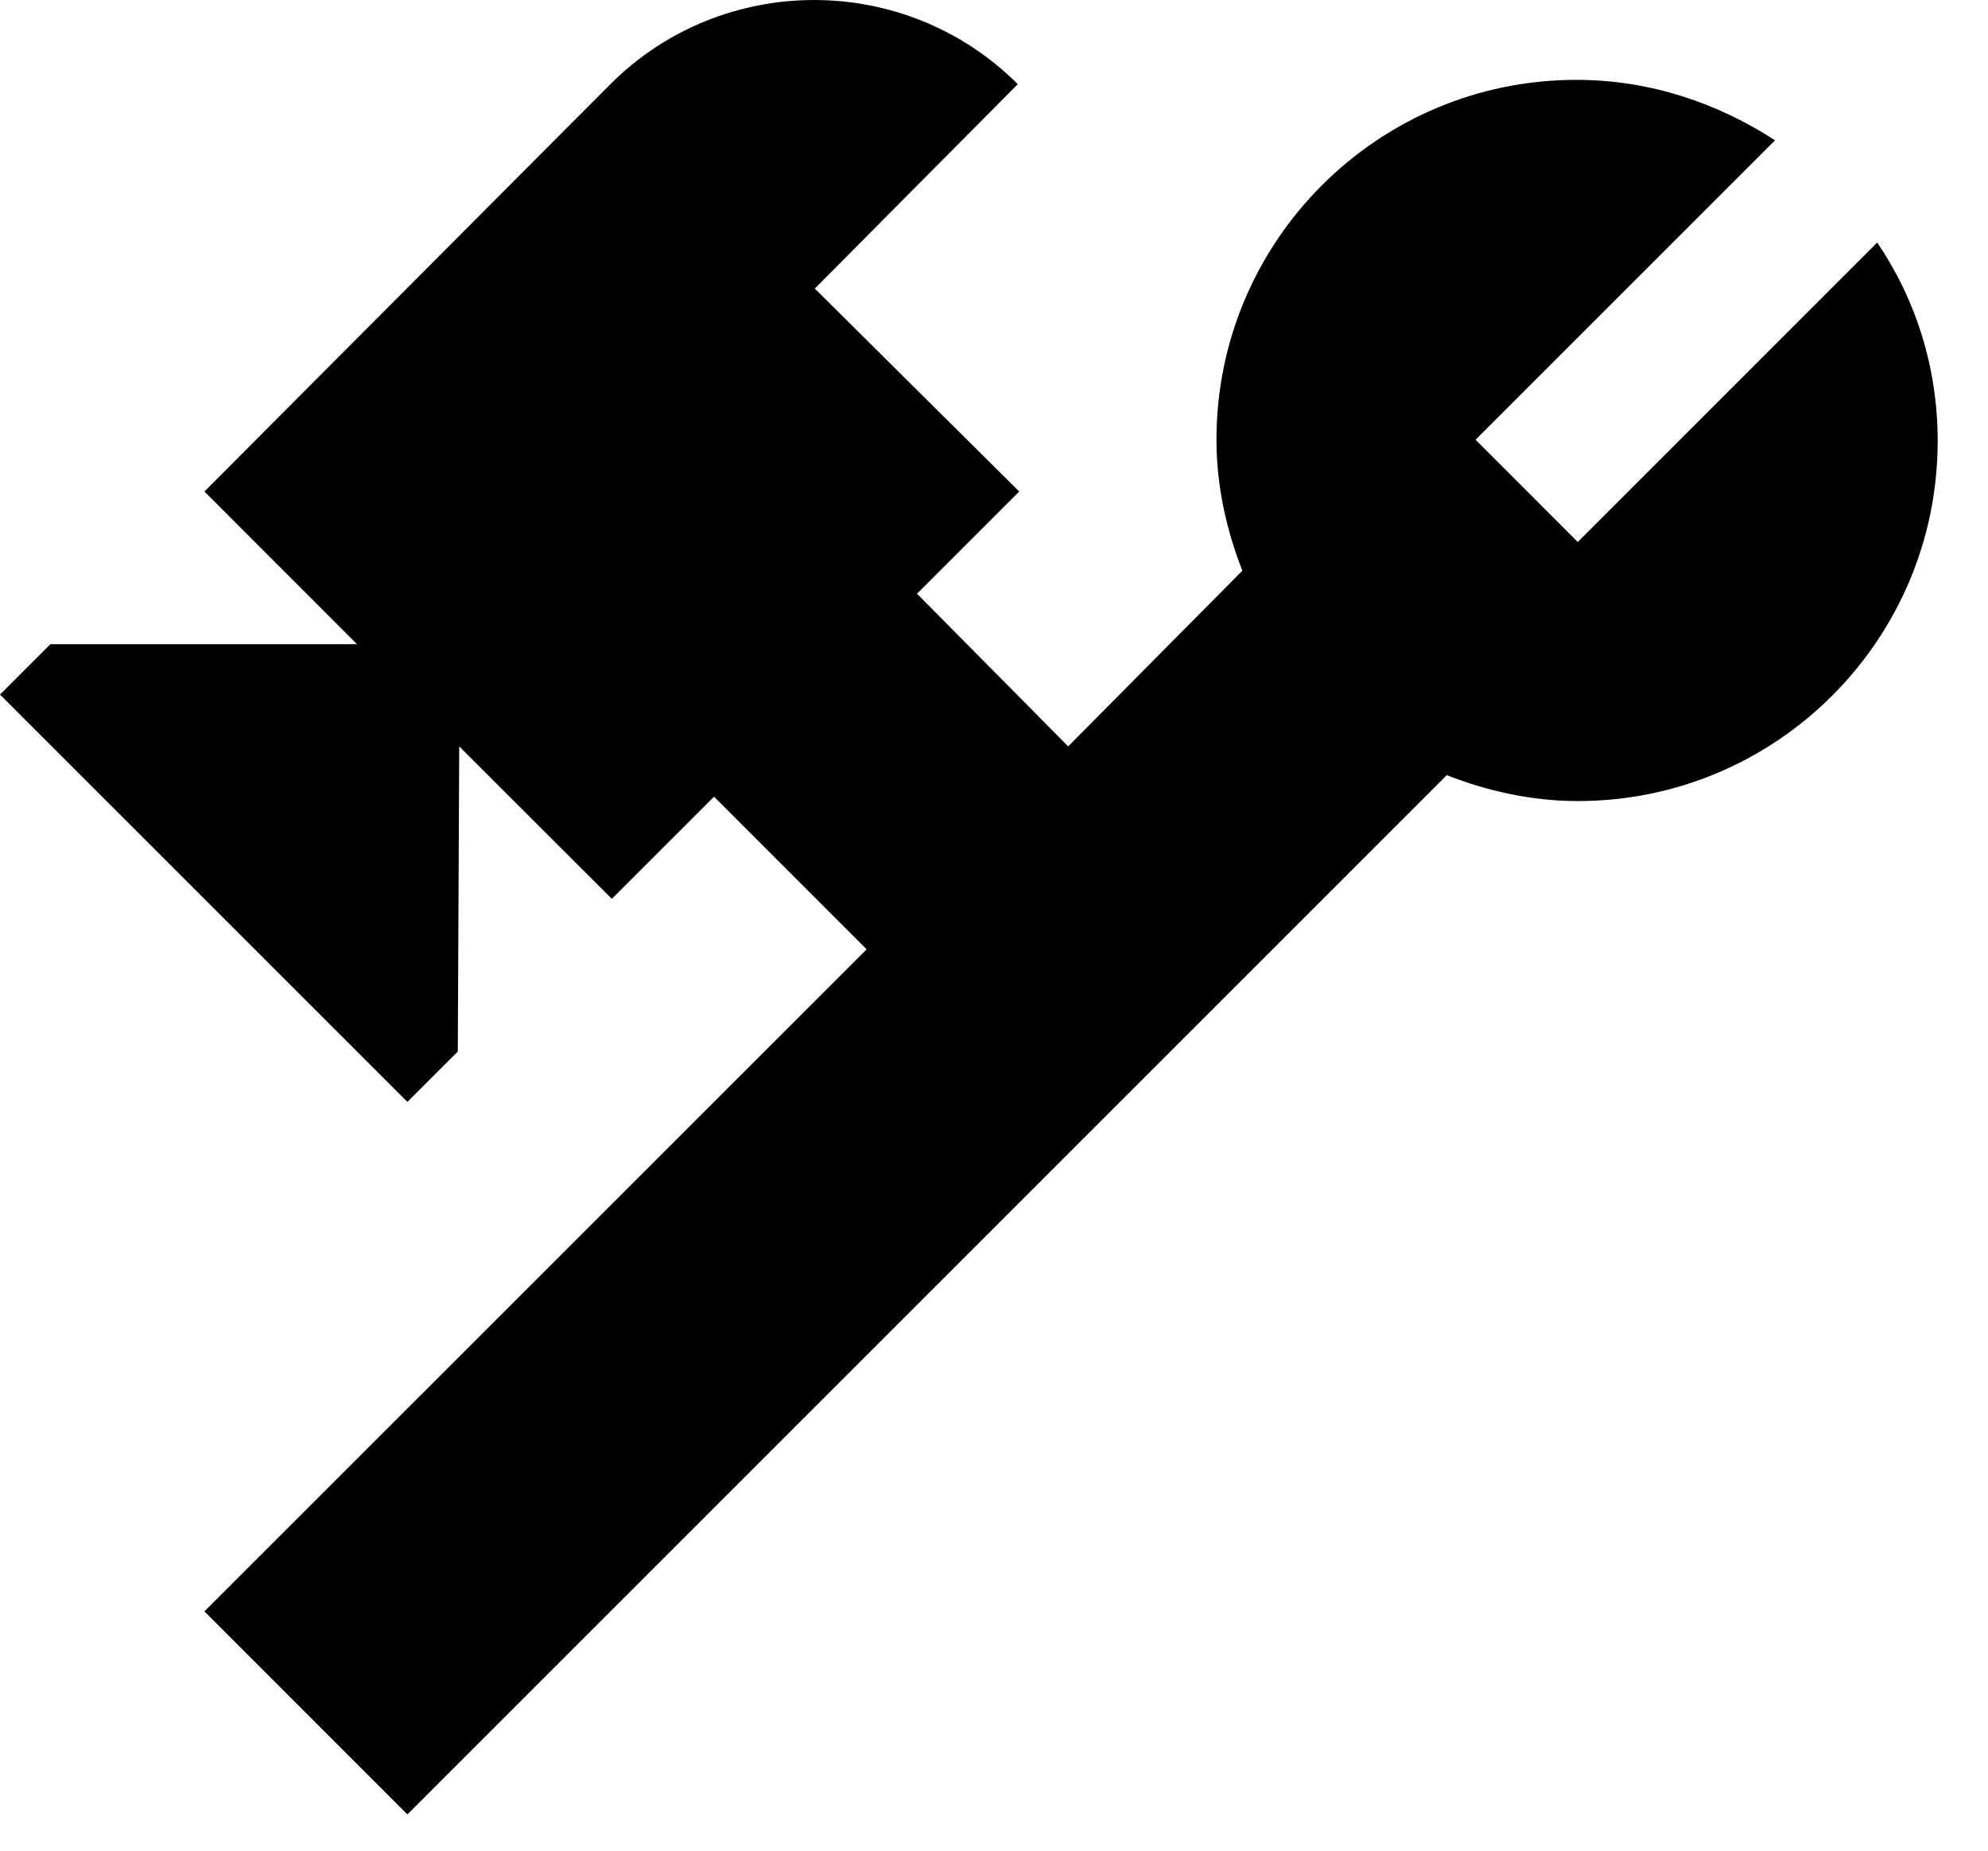<svg width="29" height="27" viewBox="0 0 29 27" fill="none" xmlns="http://www.w3.org/2000/svg">
<path d="M23.016 11.687C25.914 11.687 28.266 9.335 28.266 6.436C28.266 5.365 27.951 4.378 27.384 3.538L23.016 7.907L21.525 6.415L25.893 2.047C25.053 1.502 24.066 1.165 22.995 1.165C20.097 1.165 17.745 3.518 17.745 6.415C17.745 7.088 17.892 7.739 18.123 8.326L15.582 10.889L13.377 8.662L14.868 7.171L11.886 4.21L14.847 1.228C13.209 -0.409 10.542 -0.409 8.904 1.228L2.982 7.171L5.208 9.398H0.735L0 10.133L5.943 16.076L6.678 15.341L6.699 10.889L8.925 13.114L10.416 11.623L12.642 13.85L2.982 23.509L5.943 26.471L21.105 11.309C21.693 11.54 22.344 11.687 23.016 11.687Z" fill="black"/>
</svg>

